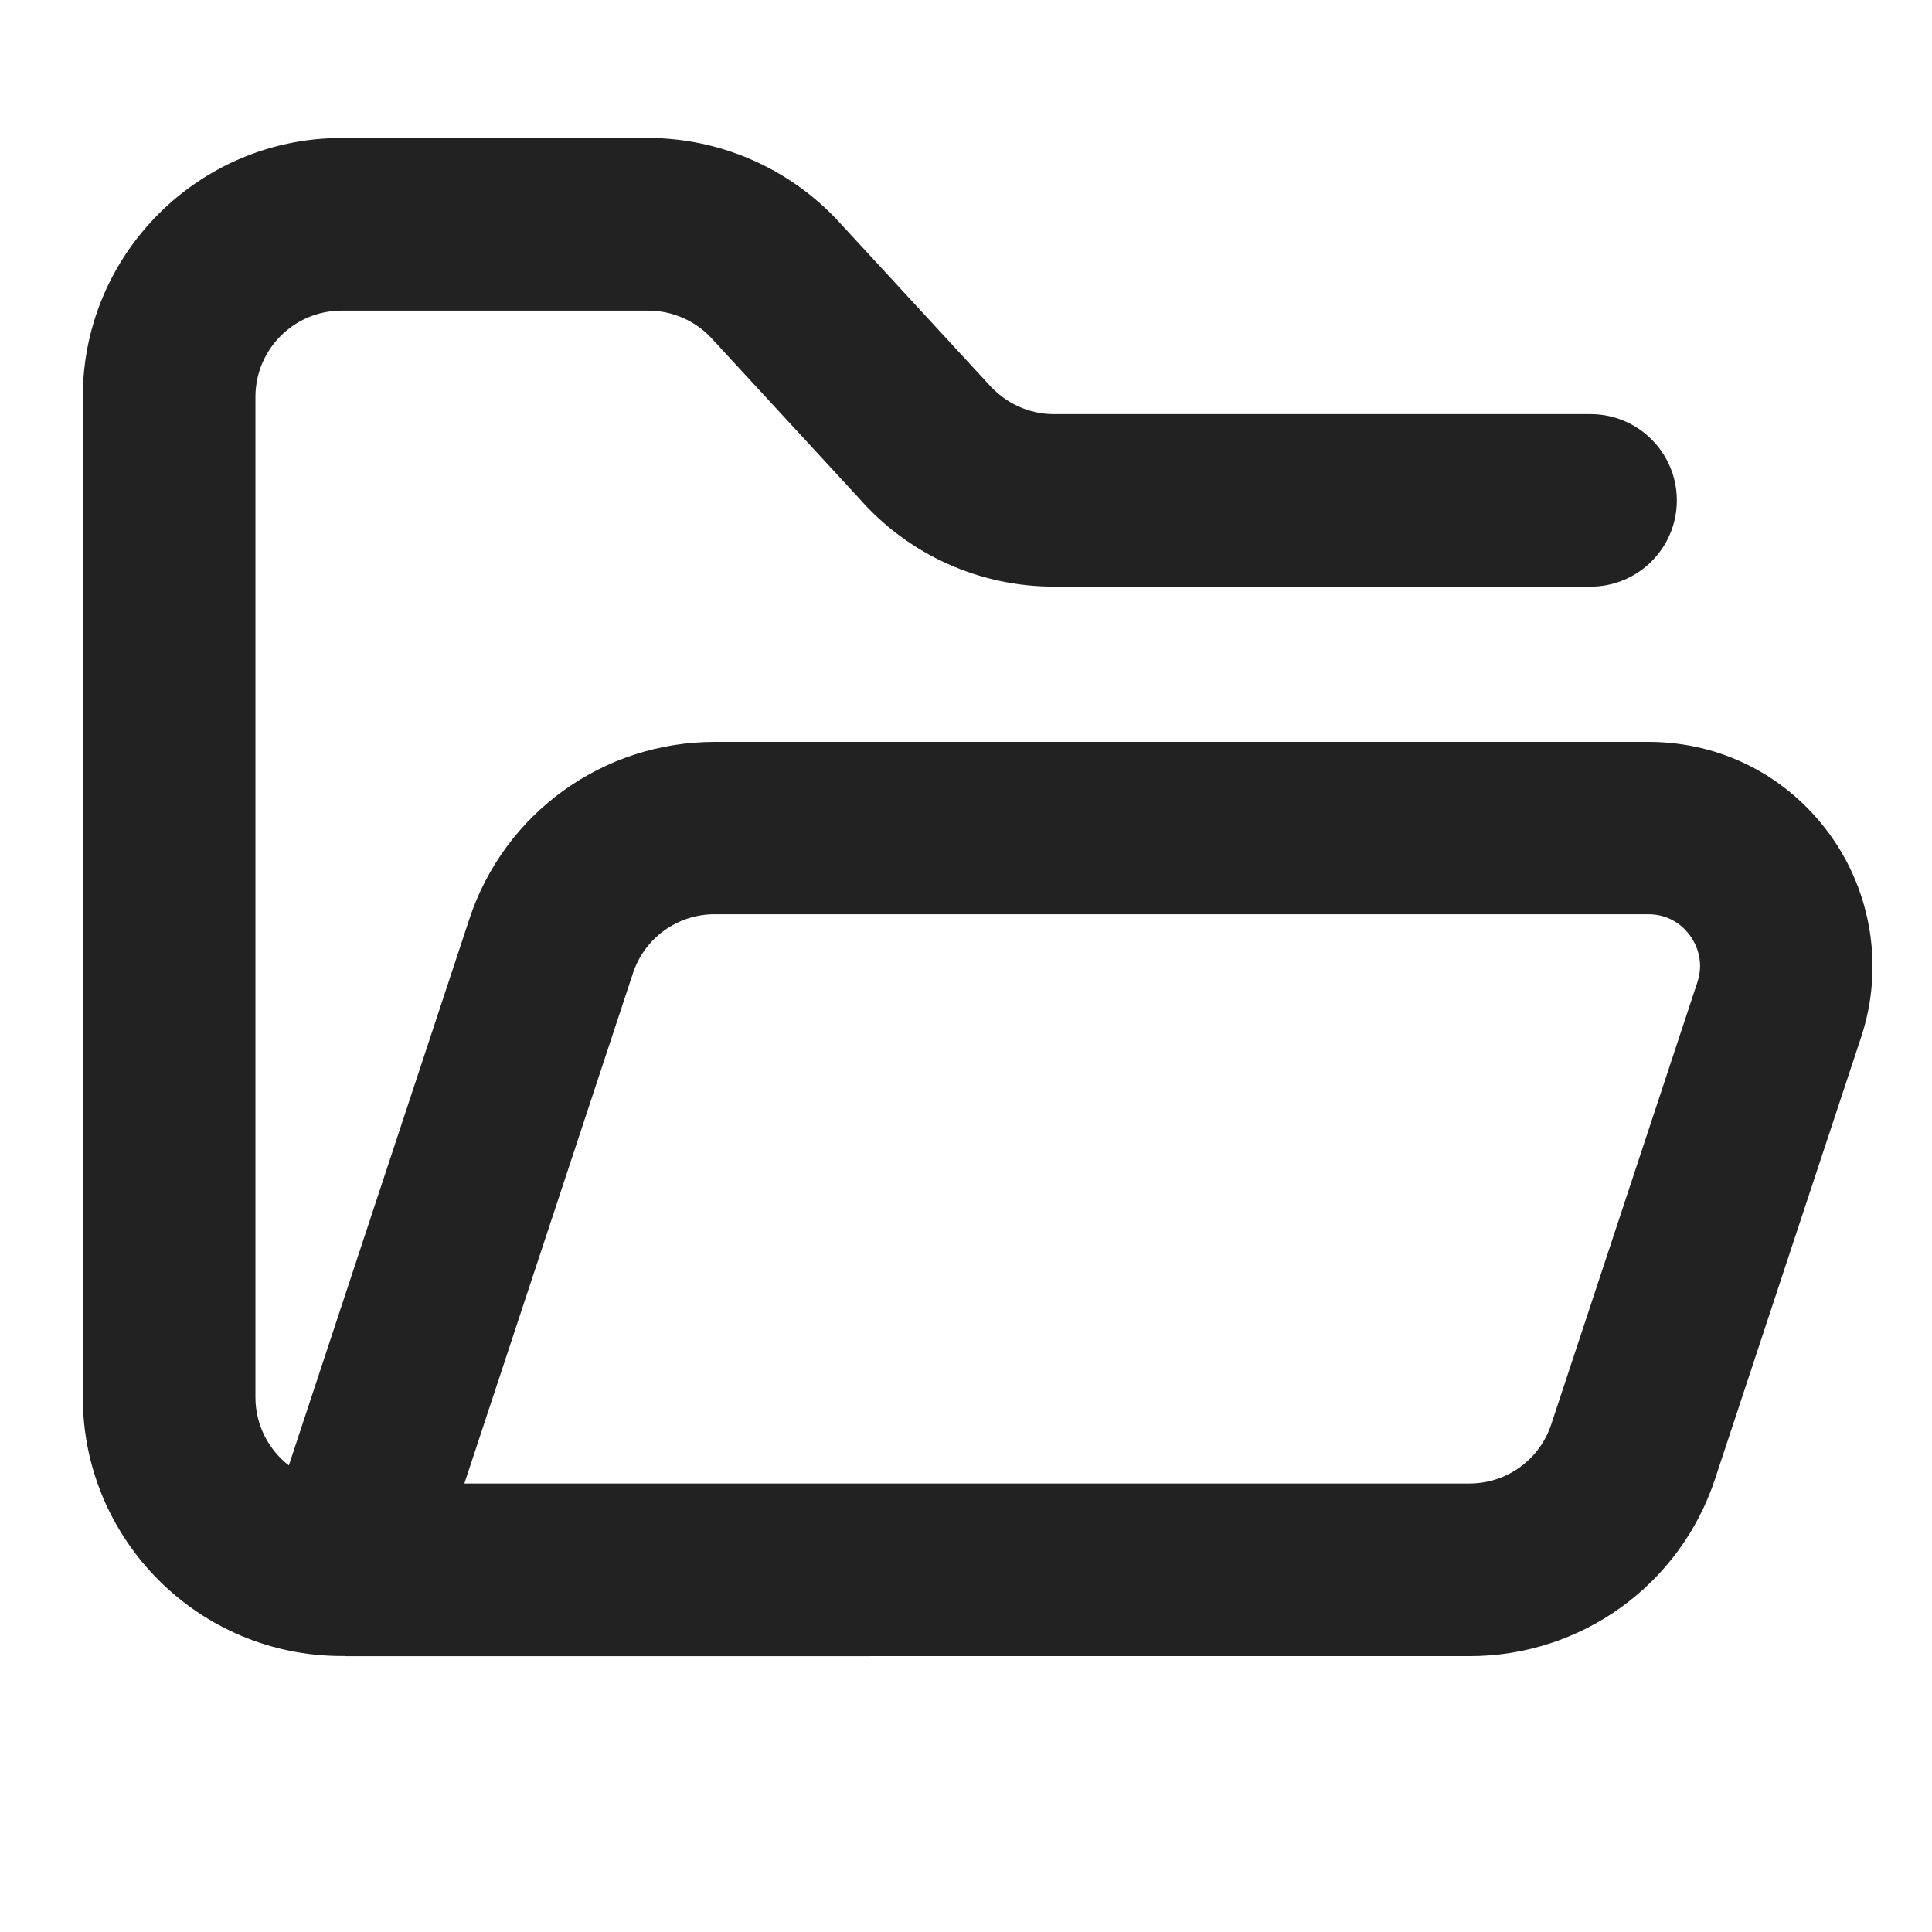 <?xml version="1.0" encoding="UTF-8"?>
<svg xmlns="http://www.w3.org/2000/svg" width="14" height="14" viewBox="0 0 14 14">
  <path d="M2.5,12h-.025c-1.034,0-1.875-.841-1.875-1.875V2.875c0-1.034.841-1.875,1.875-1.875h2.222c.521,0,1.023.22,1.378.603l1.083,1.175c.127.146.299.223.479.223h3.889c.345,0,.625.28.625.625s-.28.625-.625.625h-3.889c-.539,0-1.052-.231-1.408-.636l-1.072-1.163c-.118-.128-.286-.201-.459-.201h-2.222c-.345,0-.625.28-.625.625v7.25c0,.2.095.379.242.493l1.307-3.956c.253-.77.969-1.287,1.78-1.287h6.764c.527,0,1.007.245,1.317.673.305.422.389.968.227,1.462l-1.059,3.203c-.253.77-.969,1.287-1.78,1.287H2.5ZM3.365,10.75h7.283c.271,0,.509-.173.593-.429l1.059-3.204c.054-.164-.019-.29-.053-.337-.042-.058-.137-.155-.304-.155h-6.764c-.271,0-.509.173-.593.429l-1.221,3.696Z" fill="#222"/>
</svg>